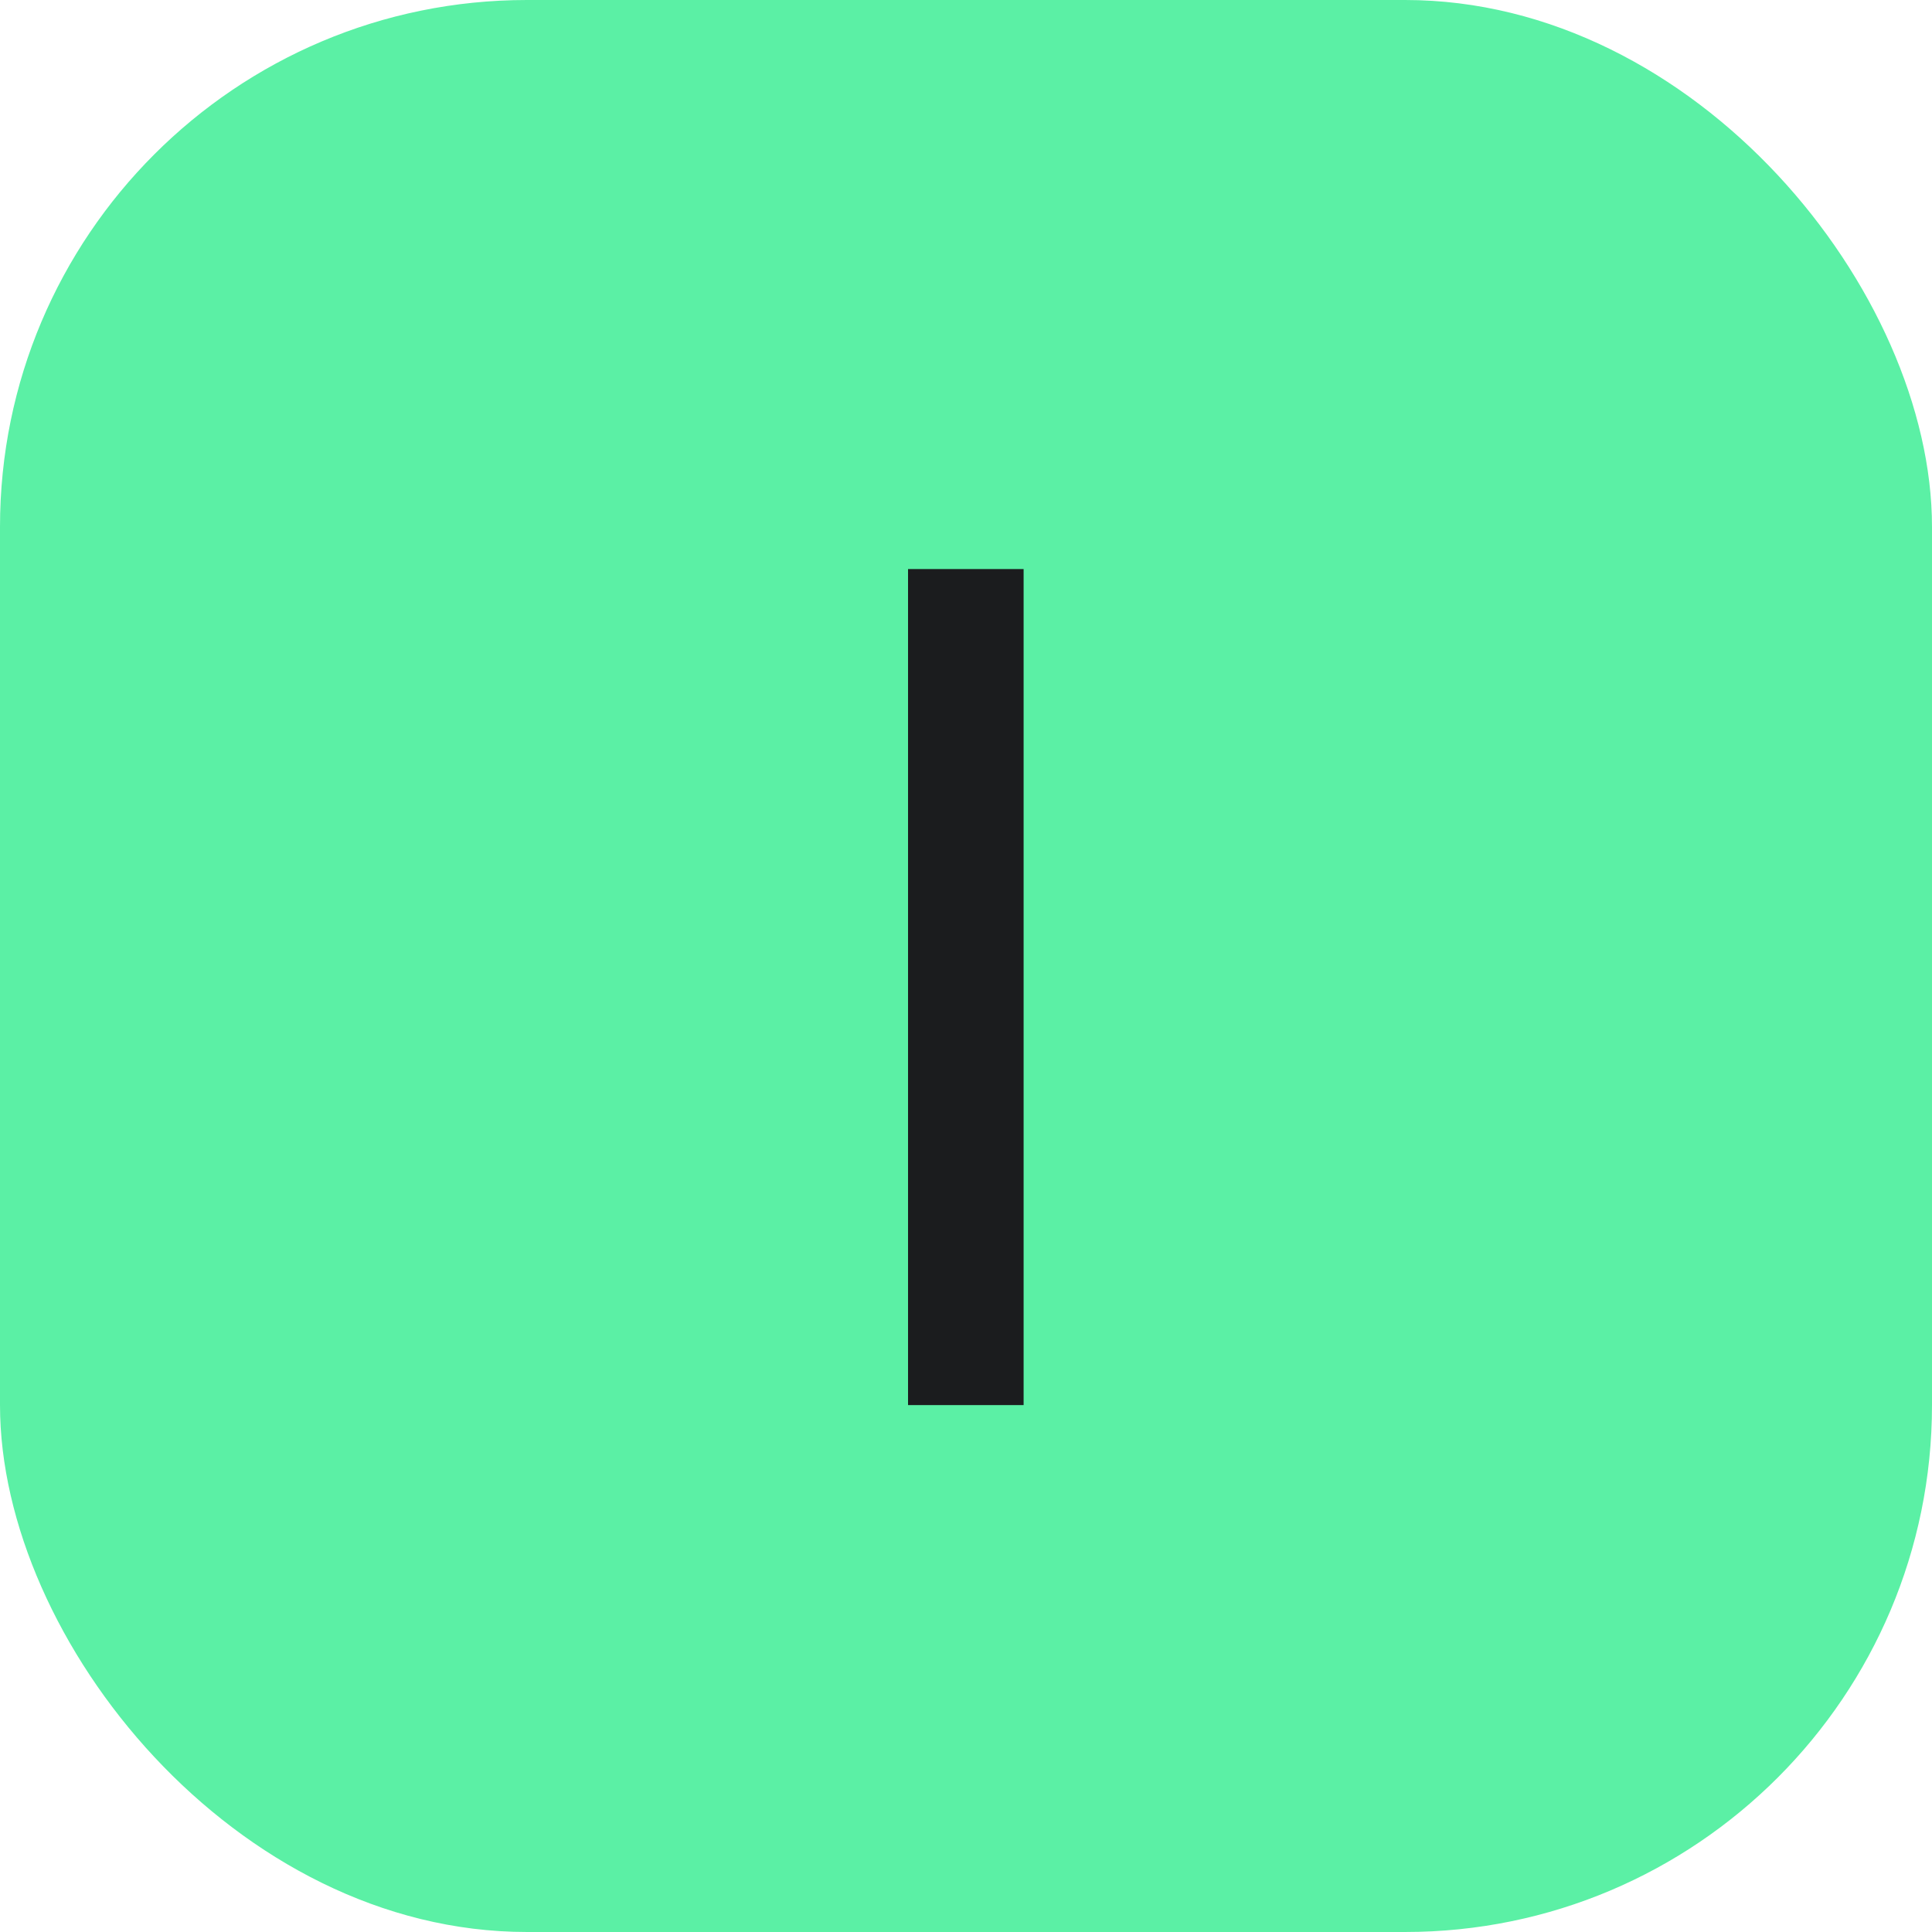 <svg width="22" height="22" viewBox="0 0 22 22" fill="none" xmlns="http://www.w3.org/2000/svg">
<rect width="22" height="22" rx="6" fill="#5BF0A5"/>
<path d="M11.656 6.48V16H10.34V6.48H11.656Z" fill="#1B1C1E"/>
</svg>
